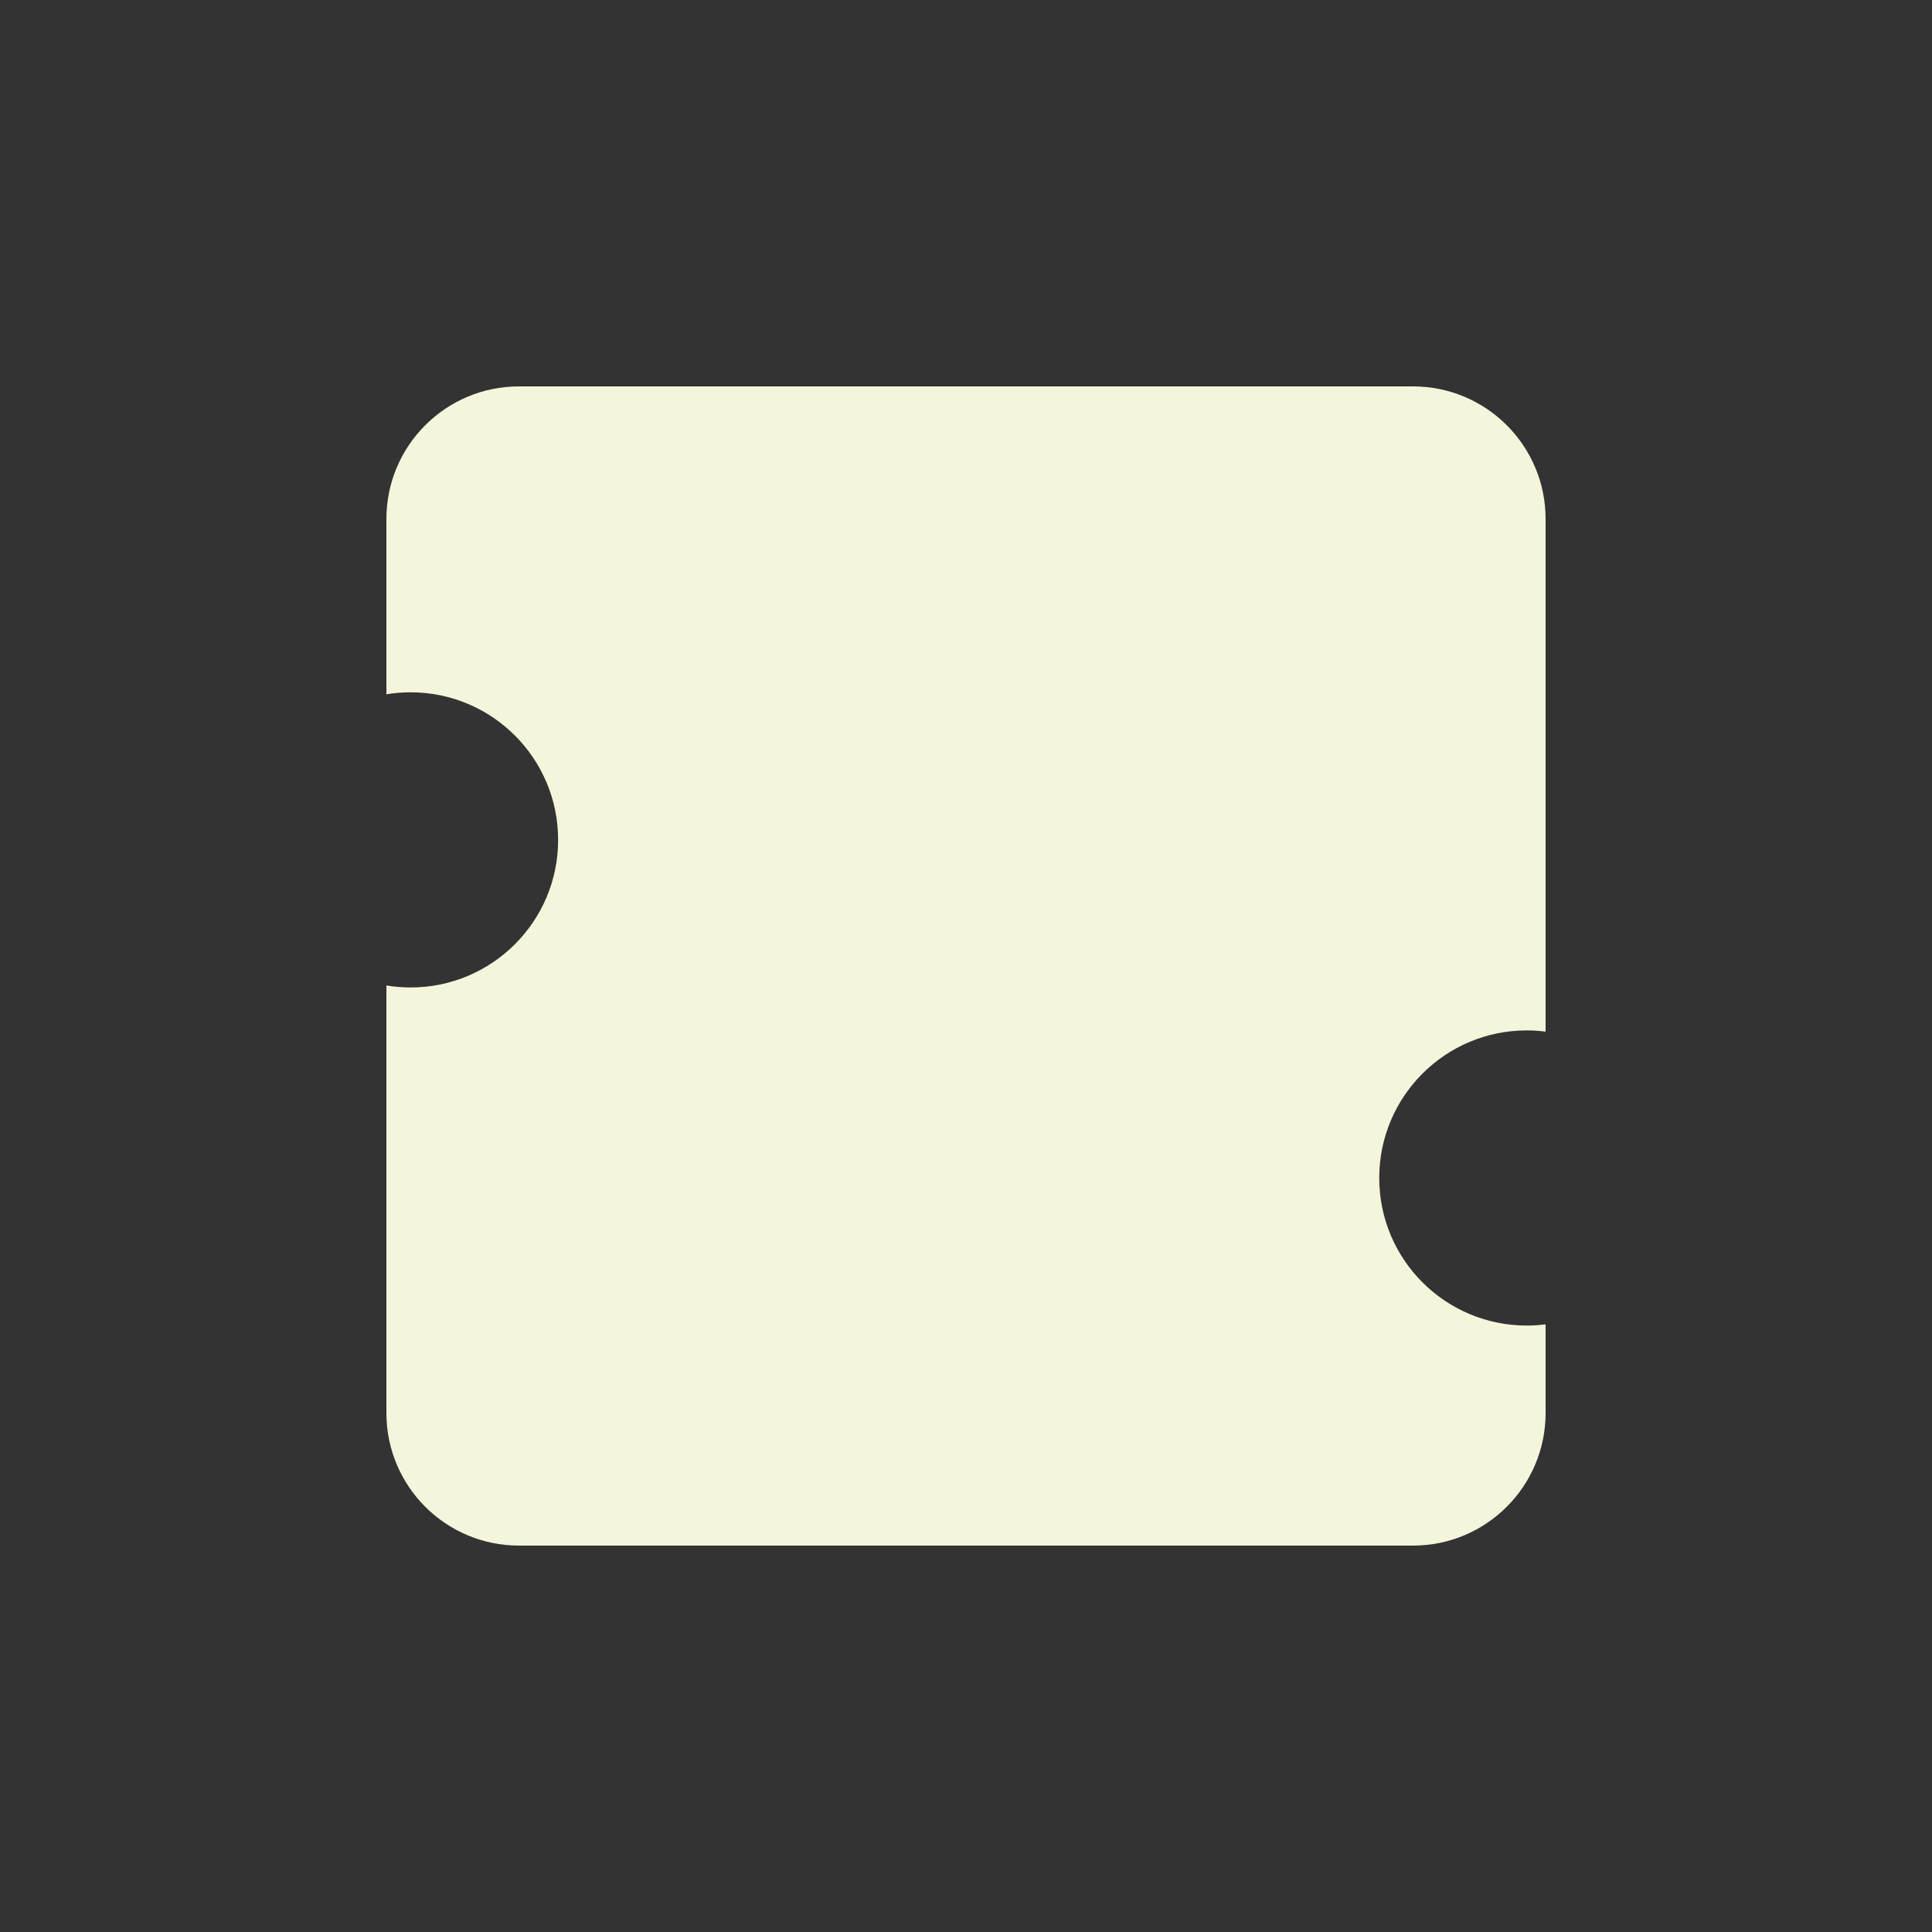 <?xml version="1.0" encoding="utf-8"?>
<!-- Generator: Adobe Illustrator 24.0.1, SVG Export Plug-In . SVG Version: 6.00 Build 0)  -->
<svg version="1.1" id="Layer_1" xmlns="http://www.w3.org/2000/svg" xmlns:xlink="http://www.w3.org/1999/xlink" x="0px" y="0px"
	 viewBox="0 0 360 360" style="enable-background:new 0 0 360 360;" xml:space="preserve">
<rect x="0" y="0" width="360" height="360" fill="#333333" stroke="none"/>
<style type="text/css">
	.st0{fill:#F5F5DC;}
</style>
<path class="st0" d="M72,183.63v79.66C72,276.94,83.06,288,96.71,288h166.58c13.65,0,24.71-11.06,24.71-24.71v-16.52
	c-1.15,0.15-2.31,0.23-3.5,0.23c-15.19,0-27.5-12.31-27.5-27.5s12.31-27.5,27.5-27.5c1.19,0,2.35,0.08,3.5,0.23V96.71
	C288,83.06,276.94,72,263.29,72H96.71C83.06,72,72,83.06,72,96.71v32.66c1.46-0.24,2.97-0.37,4.5-0.37c15.19,0,27.5,12.31,27.5,27.5
	S91.69,184,76.5,184C74.97,184,73.46,183.87,72,183.63z"/>
</svg>
